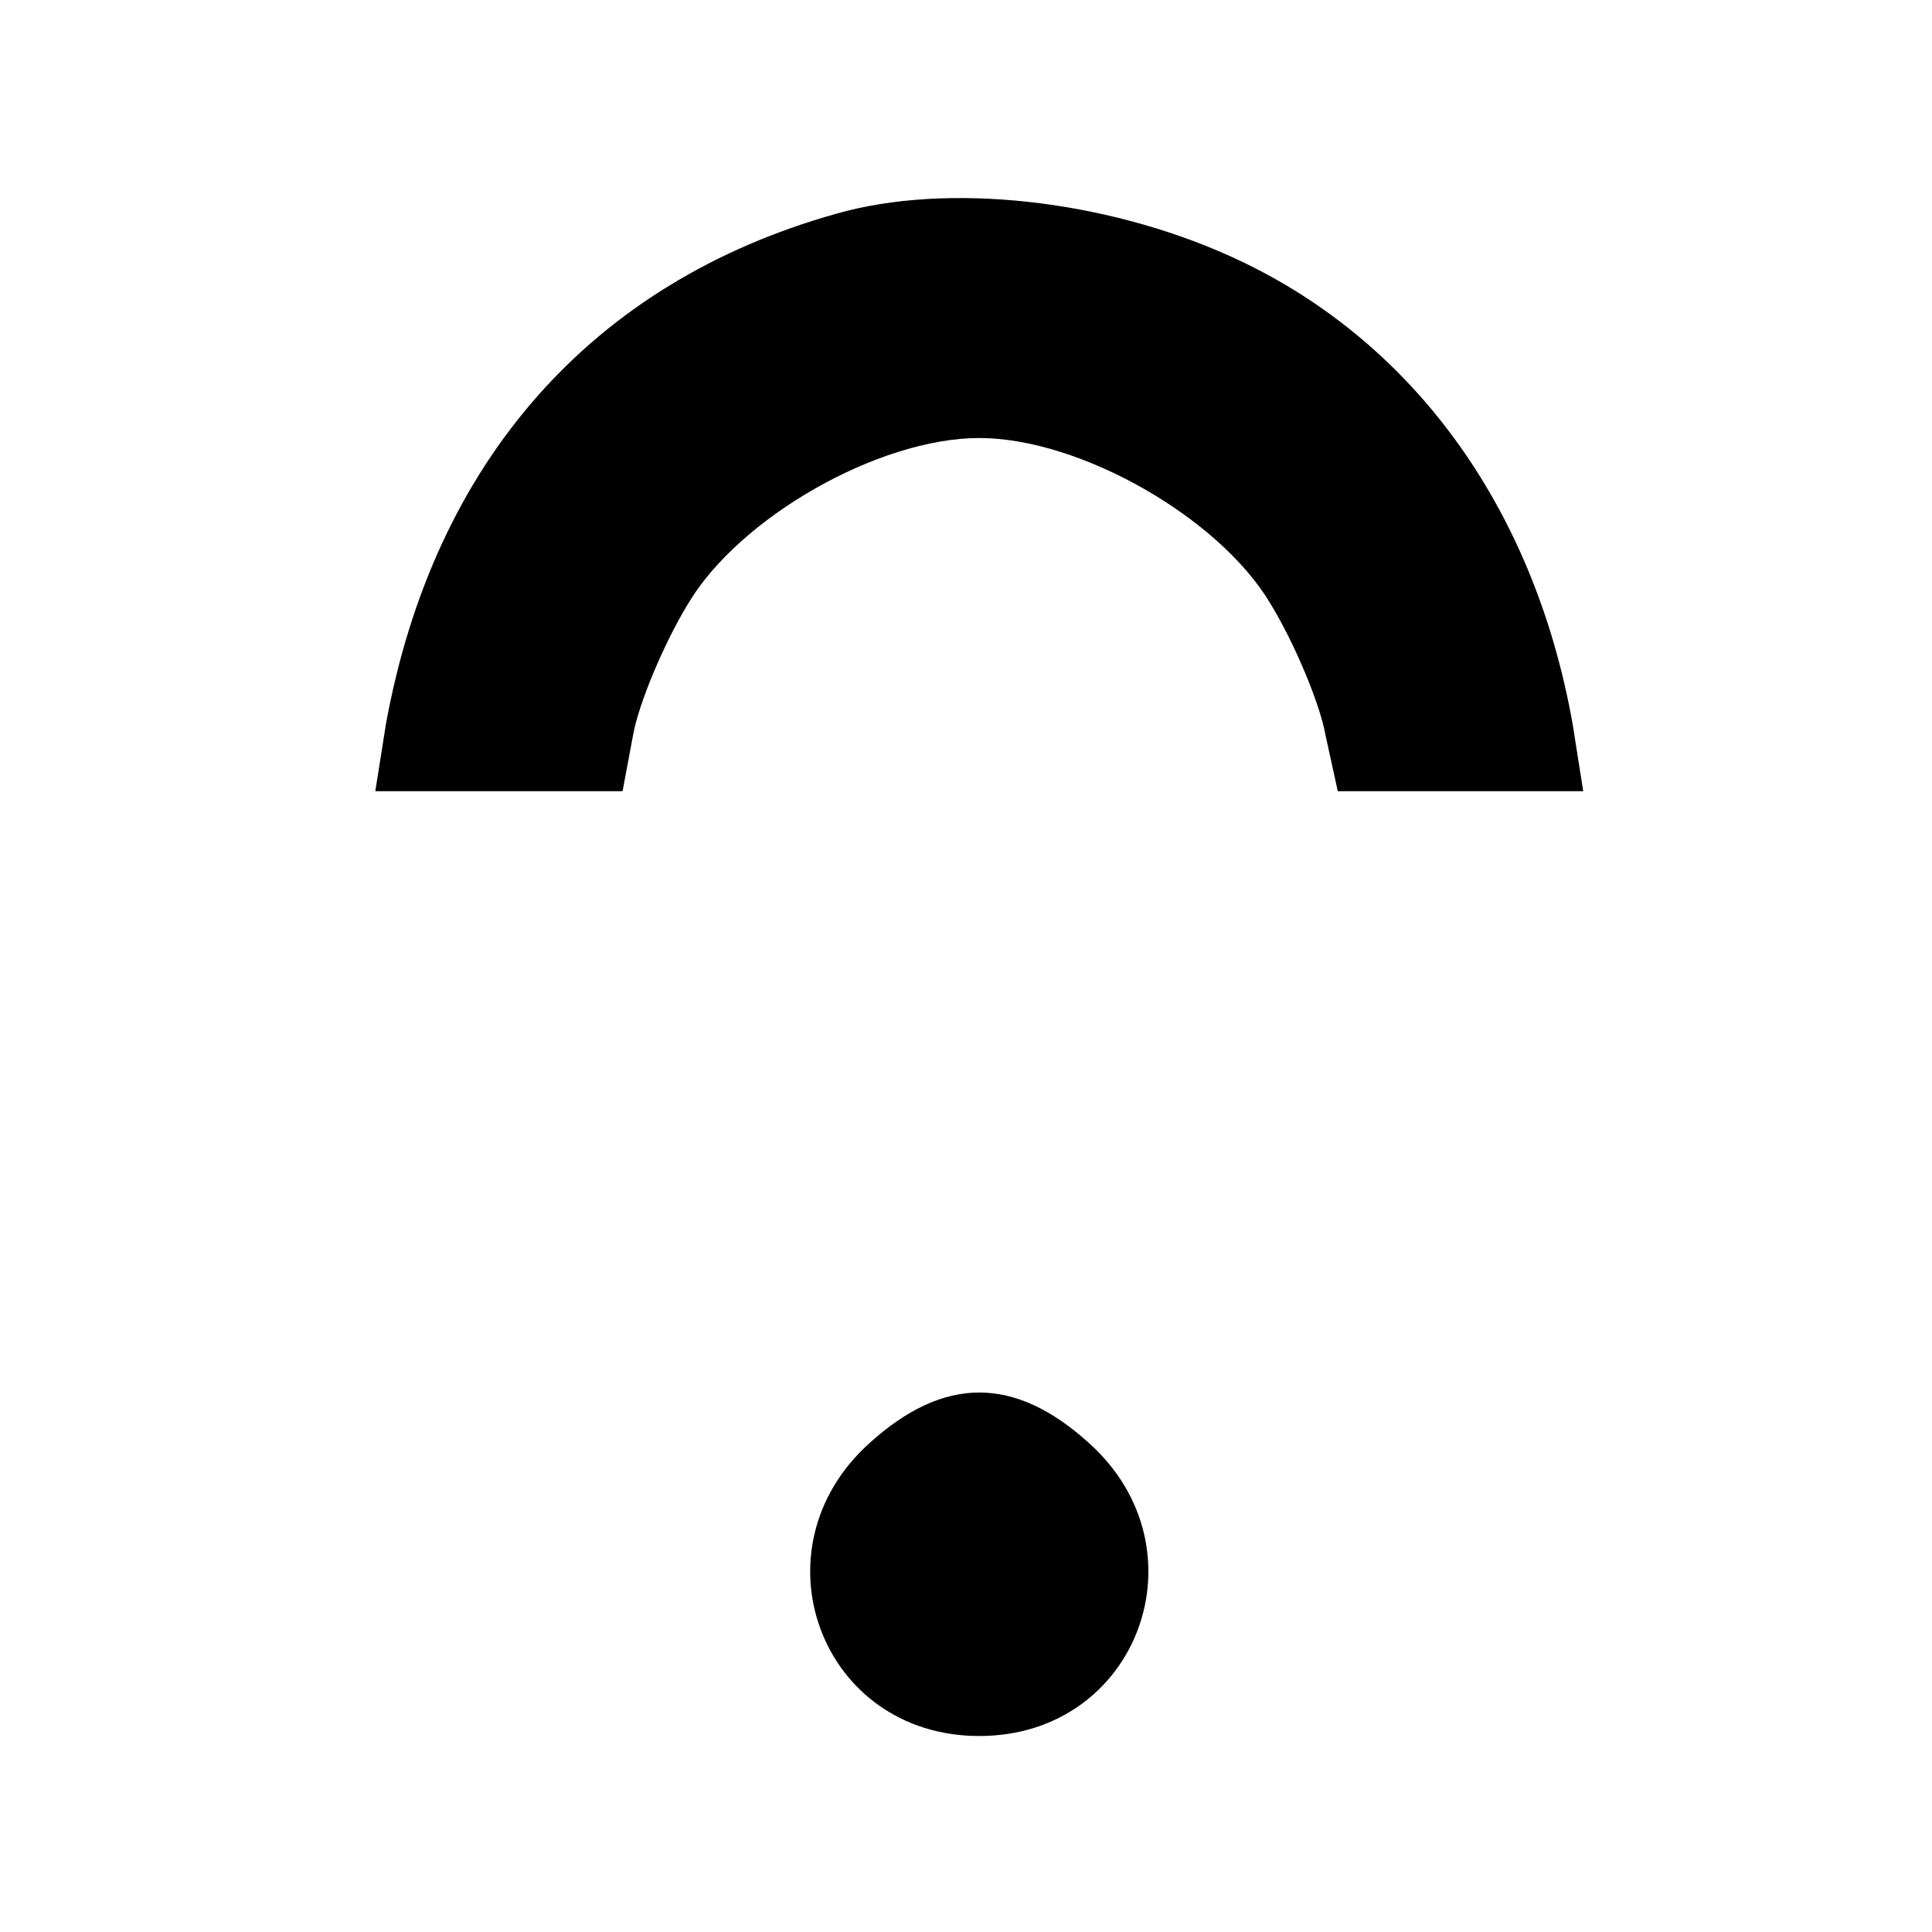 <?xml version="1.0" standalone="no"?>
<!DOCTYPE svg PUBLIC "-//W3C//DTD SVG 20010904//EN"
 "http://www.w3.org/TR/2001/REC-SVG-20010904/DTD/svg10.dtd">
<svg version="1.0" xmlns="http://www.w3.org/2000/svg"
 width="128pt" height="128pt" viewBox="10 -139 128 128"
 preserveAspectRatio="xMidYMid meet">
<g transform="scale(0.117,-0.117)"
fill="#000000" stroke="none">
<path d="M559 1067 c-139 -39 -228 -141 -255 -289 l-6 -38 70 0 70 0 6 32 c3
17 17 51 31 74 29 49 108 94 165 94 57 0 136 -45 165 -94 14 -23 28 -57 31
-74 l7 -32 69 0 70 0 -6 38 c-22 124 -92 219 -194 265 -71 32 -160 42 -223 24z"/>
<path d="M578 371 c-67 -60 -28 -166 62 -166 90 0 129 106 62 166 -42 38 -82
38 -124 0z"/>
</g>
</svg>
